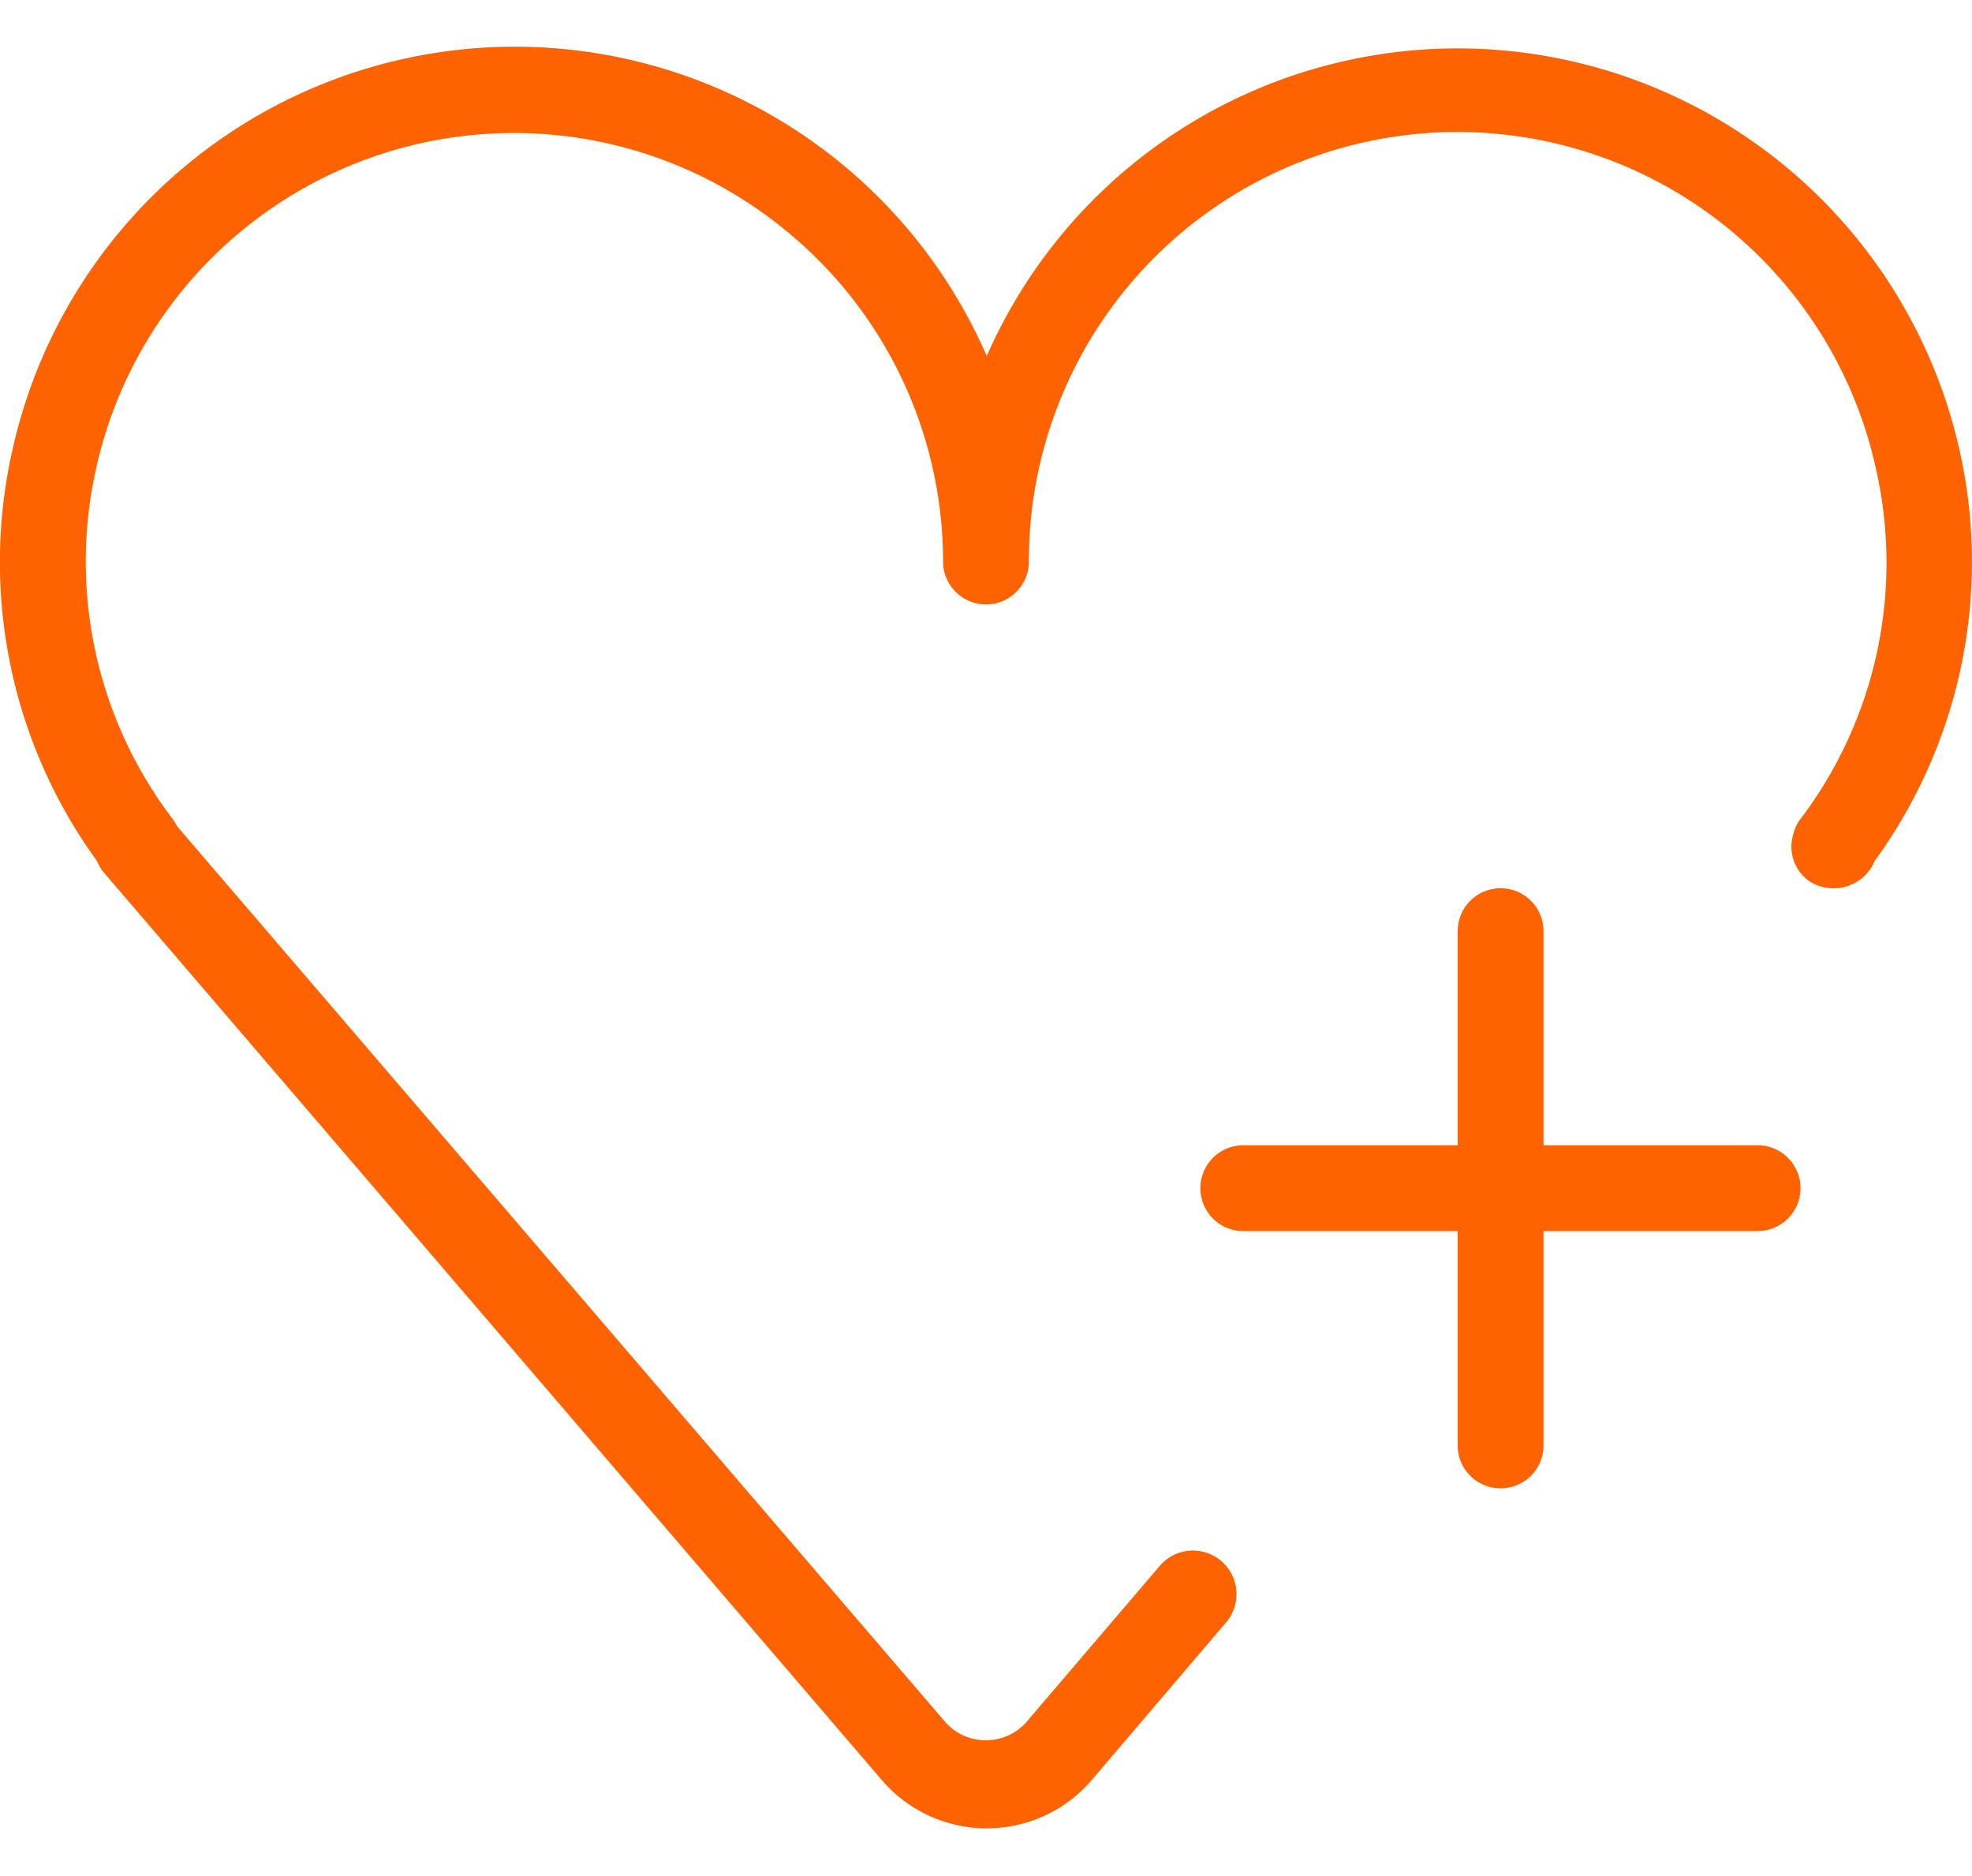<svg xmlns="http://www.w3.org/2000/svg" width="41" height="39" viewBox="0 0 65.95 59.54"><path fill="#ff6200" d="M50.18,48.17a1.43,1.43,0,0,1-1.43-1.43V29.54a1.43,1.43,0,1,1,2.87,0V46.74A1.43,1.43,0,0,1,50.18,48.17Z"/><path fill="#ff6200" d="M58.78,39.57H41.58a1.43,1.43,0,0,1,0-2.87H58.78a1.43,1.43,0,0,1,0,2.87Z"/><path fill="#ff6200" d="M33,59.54a4.61,4.61,0,0,1-3.49-1.59L3.49,27.6a1.45,1.45,0,0,1-.25-.41A17,17,0,0,1,.43,13.39,17.21,17.21,0,0,1,33,10.31,17.2,17.2,0,0,1,65.52,13.4,17,17,0,0,1,62.69,27.2a1.34,1.34,0,0,1-.18.32,1.5,1.5,0,0,1-2,.35,1.41,1.41,0,0,1-.54-1.56,1.34,1.34,0,0,1,.23-.5A14.2,14.2,0,0,0,62.72,14a14.33,14.33,0,0,0-28.31,3.18,1.43,1.43,0,0,1-2.87,0A14.3,14.3,0,0,0,26.29,6.12,14.31,14.31,0,0,0,3.23,14,14.2,14.2,0,0,0,5.79,25.81a1.42,1.42,0,0,1,.13.22l25.73,30a1.82,1.82,0,0,0,2.64,0l4.5-5.27A1.43,1.43,0,0,1,41,52.66l-4.5,5.28A4.61,4.61,0,0,1,33,59.54Z"/></svg>